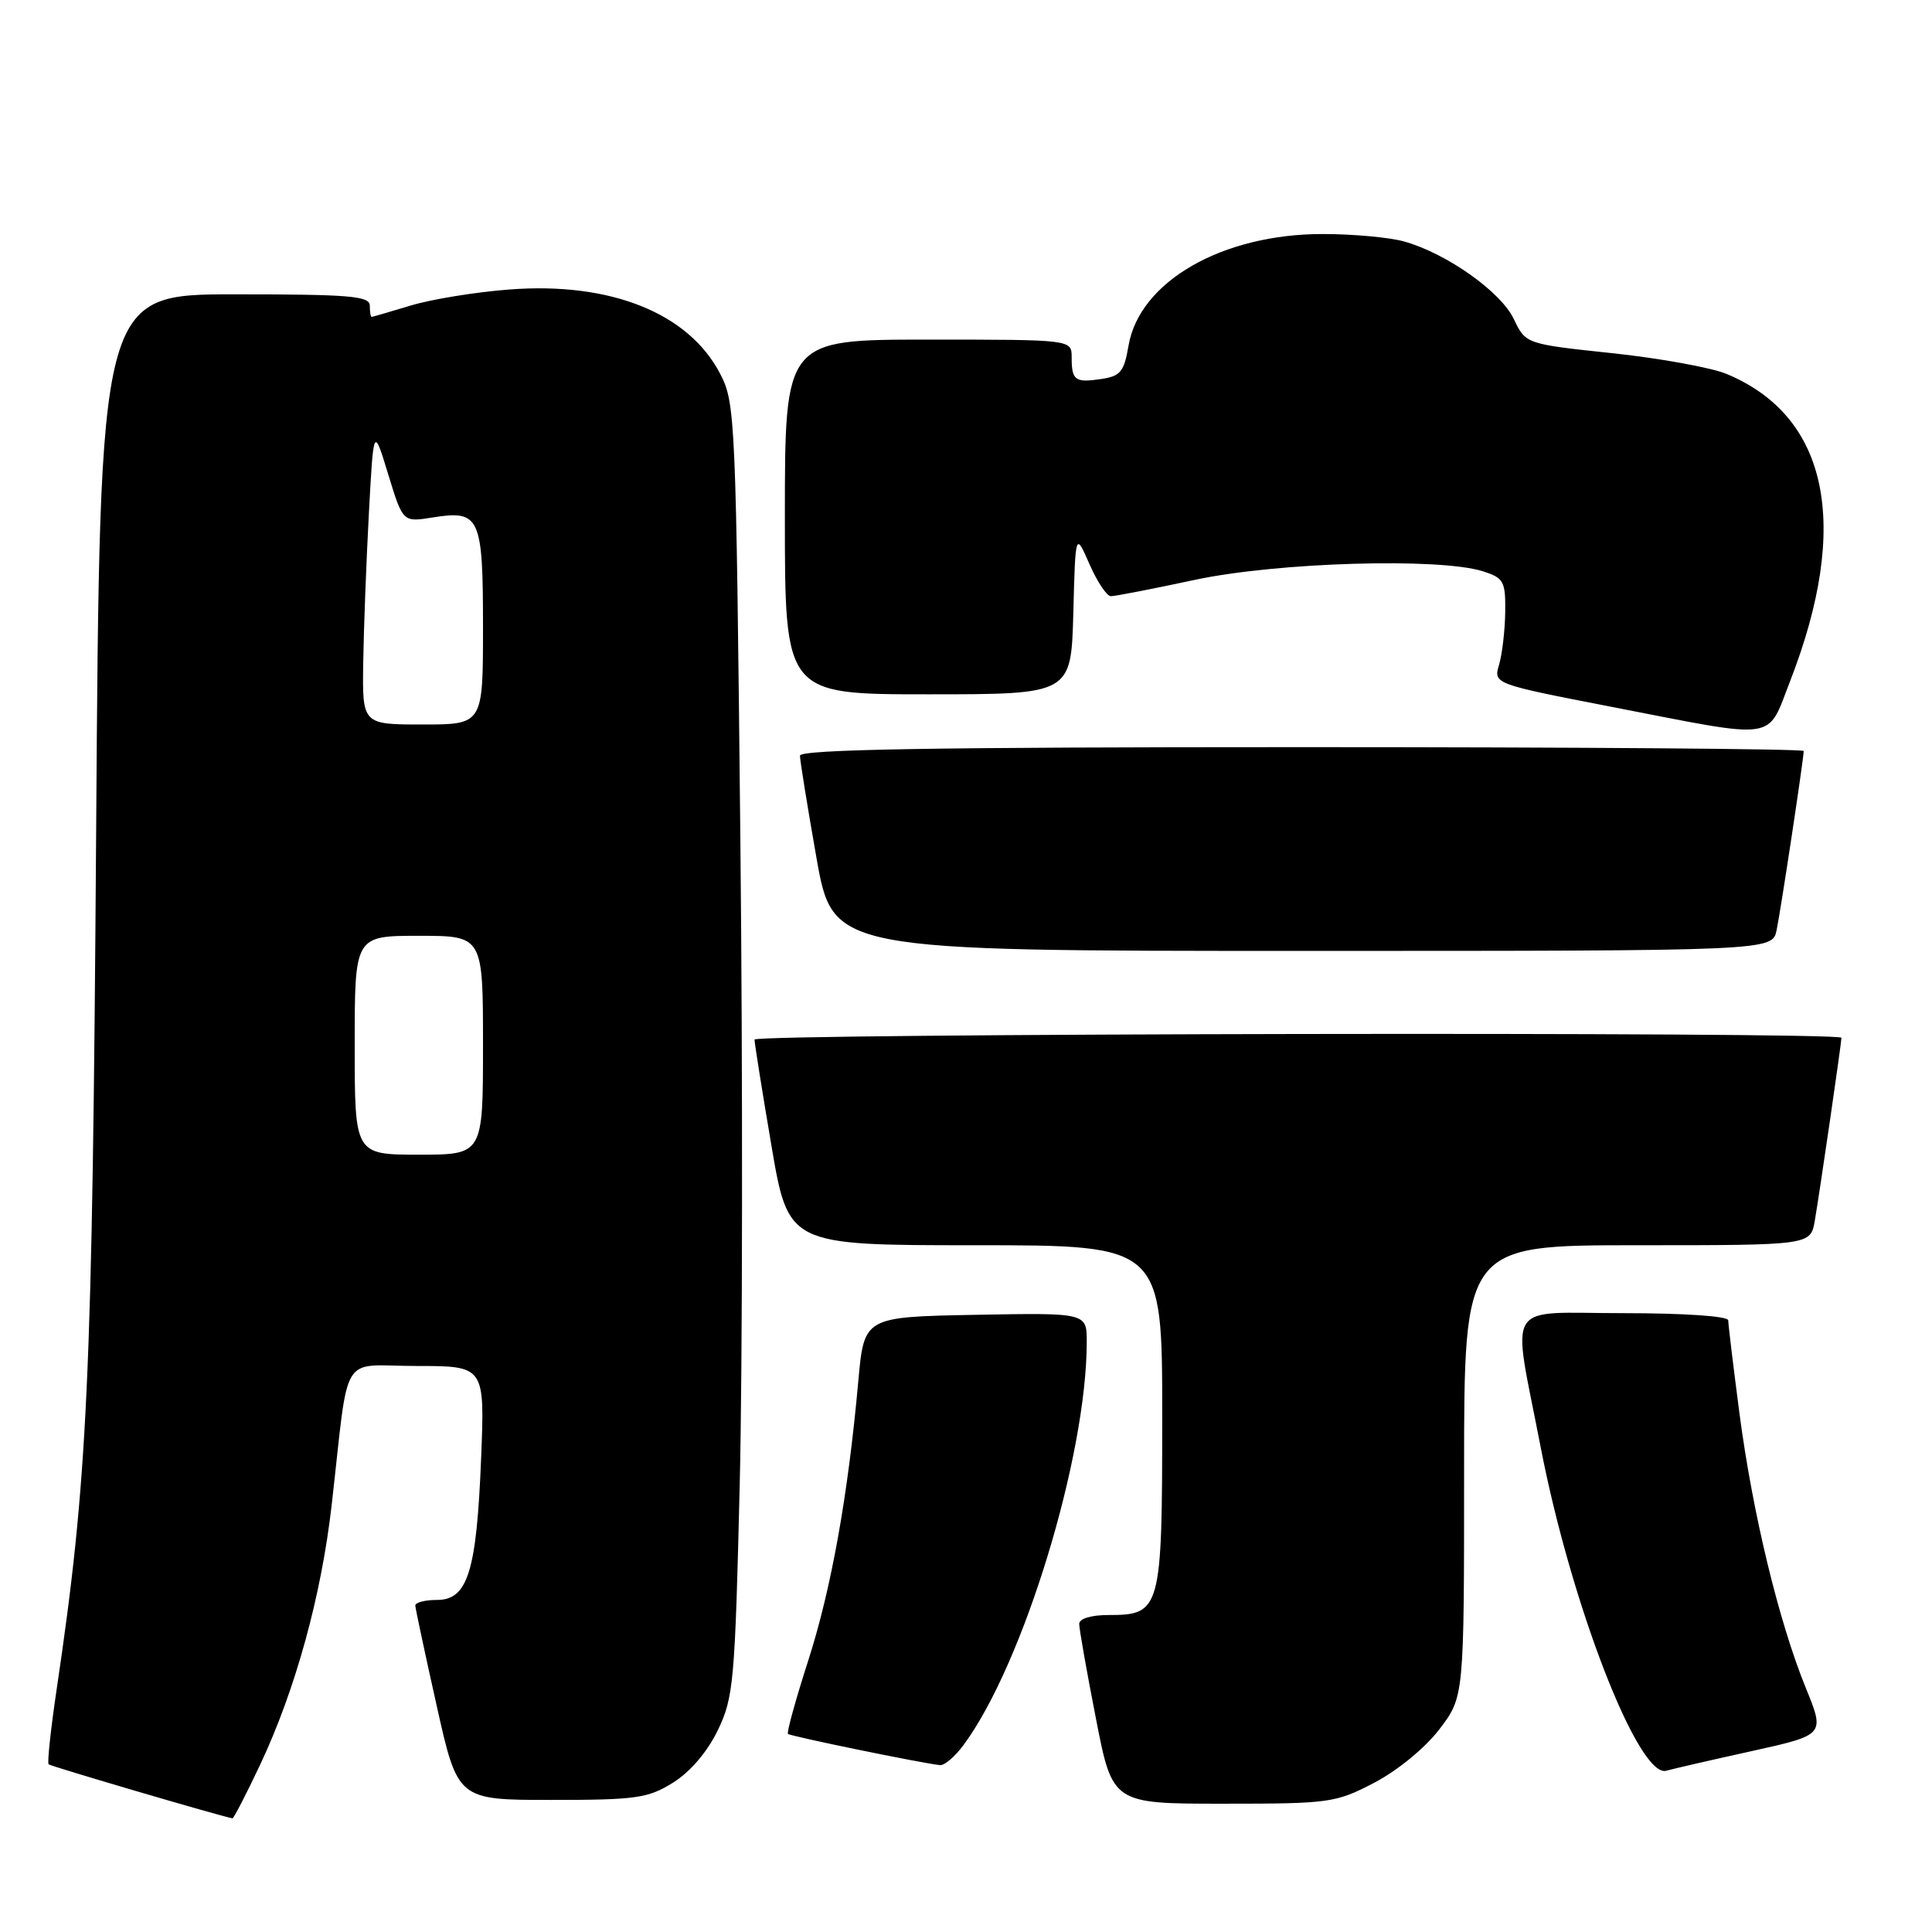 <?xml version="1.0" encoding="UTF-8" standalone="no"?>
<!DOCTYPE svg PUBLIC "-//W3C//DTD SVG 1.1//EN" "http://www.w3.org/Graphics/SVG/1.1/DTD/svg11.dtd" >
<svg xmlns="http://www.w3.org/2000/svg" xmlns:xlink="http://www.w3.org/1999/xlink" version="1.1" viewBox="0 0 256 256">
 <g >
 <path fill="currentColor"
d=" M 34.51 233.75 C 39.15 223.88 42.57 211.47 43.94 199.49 C 46.33 178.60 44.87 181.00 55.18 181.00 C 64.24 181.00 64.24 181.00 63.75 193.25 C 63.15 208.25 61.98 212.00 57.90 212.00 C 56.31 212.00 55.01 212.34 55.03 212.75 C 55.05 213.16 56.32 219.12 57.86 226.00 C 60.65 238.50 60.65 238.50 73.08 238.50 C 84.28 238.50 85.86 238.28 89.18 236.21 C 91.44 234.81 93.72 232.14 95.10 229.29 C 97.21 224.94 97.39 222.87 98.02 196.57 C 98.39 181.13 98.43 142.62 98.10 111.00 C 97.52 55.25 97.44 53.38 95.41 49.50 C 91.22 41.46 80.87 37.33 67.48 38.36 C 63.02 38.70 57.15 39.66 54.44 40.48 C 51.72 41.30 49.39 41.98 49.25 41.99 C 49.11 42.00 49.00 41.33 49.00 40.50 C 49.00 39.22 46.35 39.00 31.11 39.00 C 13.22 39.00 13.22 39.00 12.74 110.25 C 12.24 182.98 11.64 196.02 7.49 223.96 C 6.72 229.16 6.25 233.58 6.44 233.78 C 6.71 234.04 28.67 240.50 30.80 240.94 C 30.96 240.97 32.63 237.74 34.51 233.75 Z  M 182.12 236.21 C 185.19 234.60 188.86 231.59 190.73 229.13 C 194.00 224.84 194.00 224.84 194.00 194.92 C 194.00 165.00 194.00 165.00 216.95 165.00 C 239.91 165.00 239.91 165.00 240.47 161.75 C 241.15 157.79 244.00 138.21 244.00 137.51 C 244.00 136.68 100.00 136.93 99.98 137.75 C 99.97 138.16 100.97 144.46 102.21 151.75 C 104.46 165.00 104.46 165.00 129.23 165.00 C 154.00 165.00 154.00 165.00 154.00 187.67 C 154.00 213.38 153.83 214.00 146.85 214.00 C 144.56 214.00 143.00 214.48 143.00 215.18 C 143.00 215.83 143.99 221.46 145.21 227.68 C 147.41 239.00 147.41 239.00 162.09 239.00 C 176.22 239.00 176.97 238.89 182.12 236.21 Z  M 232.16 232.02 C 241.81 229.88 241.81 229.88 239.29 223.69 C 235.69 214.86 232.23 200.52 230.49 187.30 C 229.67 181.03 229.00 175.47 229.00 174.95 C 229.00 174.40 223.19 174.00 215.06 174.00 C 199.10 174.00 200.33 172.01 204.14 191.72 C 208.17 212.59 217.12 235.66 220.79 234.63 C 221.73 234.37 226.84 233.19 232.16 232.02 Z  M 127.70 231.19 C 135.59 220.51 144.00 192.98 144.00 177.80 C 144.00 173.95 144.00 173.95 129.25 174.22 C 114.50 174.50 114.50 174.50 113.73 183.00 C 112.36 198.25 110.15 210.52 107.09 220.05 C 105.43 225.20 104.23 229.56 104.41 229.75 C 104.72 230.06 122.16 233.64 124.56 233.89 C 125.15 233.95 126.56 232.74 127.70 231.19 Z  M 235.41 123.25 C 235.97 120.57 239.00 100.52 239.00 99.51 C 239.00 99.23 209.07 99.00 172.50 99.00 C 123.66 99.00 106.00 99.30 106.00 100.13 C 106.00 100.75 106.98 106.83 108.18 113.63 C 110.36 126.00 110.36 126.00 172.60 126.00 C 234.84 126.00 234.84 126.00 235.41 123.25 Z  M 237.20 90.25 C 245.24 69.57 242.28 55.19 228.81 49.56 C 226.78 48.71 219.95 47.47 213.64 46.80 C 202.17 45.58 202.17 45.58 200.59 42.28 C 198.87 38.65 191.65 33.55 186.03 31.99 C 184.09 31.45 179.25 31.01 175.29 31.01 C 161.94 31.00 150.97 37.31 149.53 45.83 C 148.95 49.25 148.46 49.85 145.92 50.22 C 142.44 50.74 142.00 50.41 142.00 47.33 C 142.00 45.00 142.00 45.00 123.00 45.00 C 104.00 45.00 104.00 45.00 104.00 68.50 C 104.00 92.00 104.00 92.00 122.97 92.00 C 141.93 92.00 141.93 92.00 142.22 81.25 C 142.50 70.50 142.50 70.50 144.36 74.75 C 145.38 77.09 146.66 79.00 147.20 79.00 C 147.74 79.00 152.76 78.03 158.34 76.83 C 169.29 74.50 190.71 73.87 196.50 75.70 C 199.25 76.58 199.50 77.03 199.45 81.08 C 199.42 83.51 199.05 86.65 198.64 88.06 C 197.88 90.62 197.88 90.62 213.69 93.69 C 235.88 98.00 234.07 98.27 237.20 90.25 Z  M 47.00 138.50 C 47.00 124.00 47.00 124.00 55.50 124.00 C 64.00 124.00 64.00 124.00 64.00 138.50 C 64.00 153.00 64.00 153.00 55.50 153.00 C 47.00 153.00 47.00 153.00 47.00 138.50 Z  M 48.13 87.75 C 48.20 83.21 48.54 74.33 48.88 68.00 C 49.50 56.50 49.50 56.50 51.44 62.85 C 53.38 69.20 53.38 69.20 57.30 68.57 C 63.60 67.56 64.00 68.44 64.00 83.12 C 64.00 96.00 64.00 96.00 56.00 96.00 C 48.00 96.00 48.00 96.00 48.13 87.75 Z "/>
</g>
</svg>